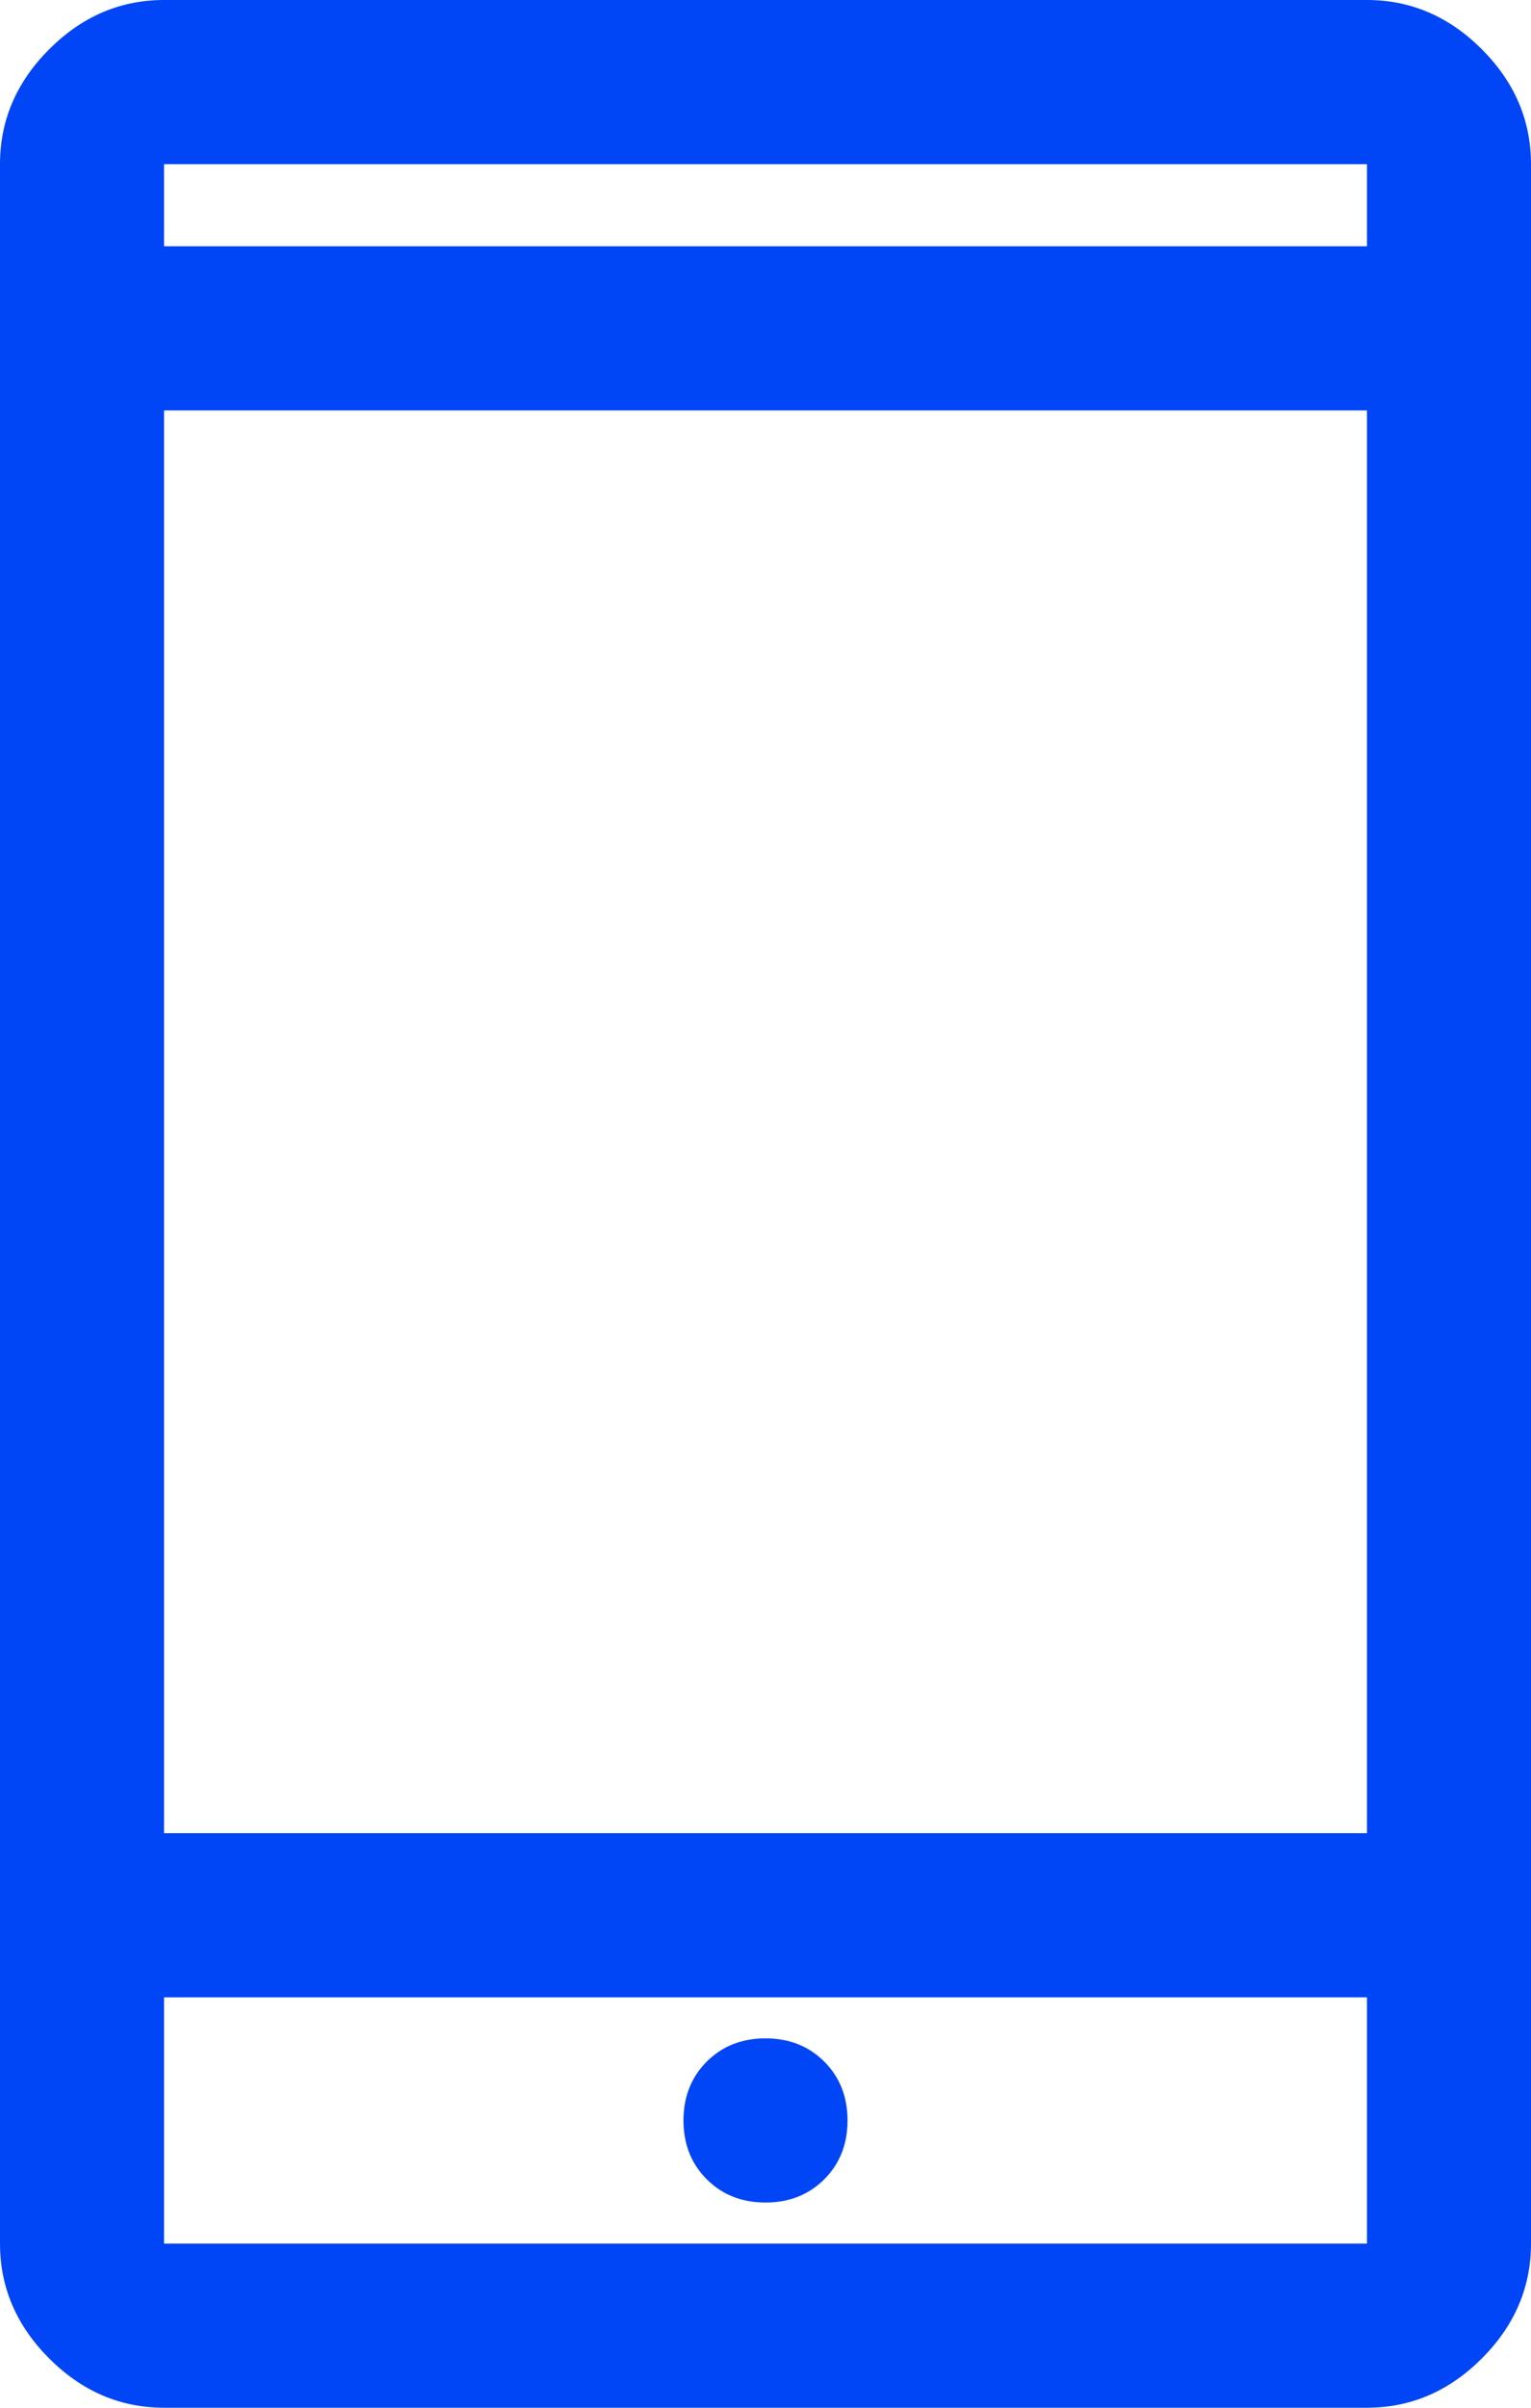 <svg width="28" height="44" viewBox="0 0 28 44" fill="none" xmlns="http://www.w3.org/2000/svg">
<path d="M3 44C2.2 44 1.5 43.7 0.9 43.1C0.3 42.5 0 41.8 0 41V3C0 2.2 0.3 1.5 0.9 0.9C1.5 0.3 2.2 0 3 0H25C25.8 0 26.5 0.3 27.1 0.9C27.7 1.5 28 2.2 28 3V41C28 41.8 27.7 42.5 27.1 43.1C26.5 43.7 25.8 44 25 44H3ZM3 36.5V41H25V36.5H3ZM14 40.25C14.433 40.25 14.792 40.108 15.075 39.825C15.358 39.542 15.5 39.183 15.5 38.75C15.5 38.317 15.358 37.958 15.075 37.675C14.792 37.392 14.433 37.25 14 37.25C13.567 37.25 13.208 37.392 12.925 37.675C12.642 37.958 12.5 38.317 12.5 38.75C12.5 39.183 12.642 39.542 12.925 39.825C13.208 40.108 13.567 40.25 14 40.25ZM3 33.5H25V7.5H3V33.5ZM3 4.5H25V3H3V4.5ZM3 36.5V41V36.5ZM3 4.5V3V4.5Z" fill="#0045F6"/>
</svg>
